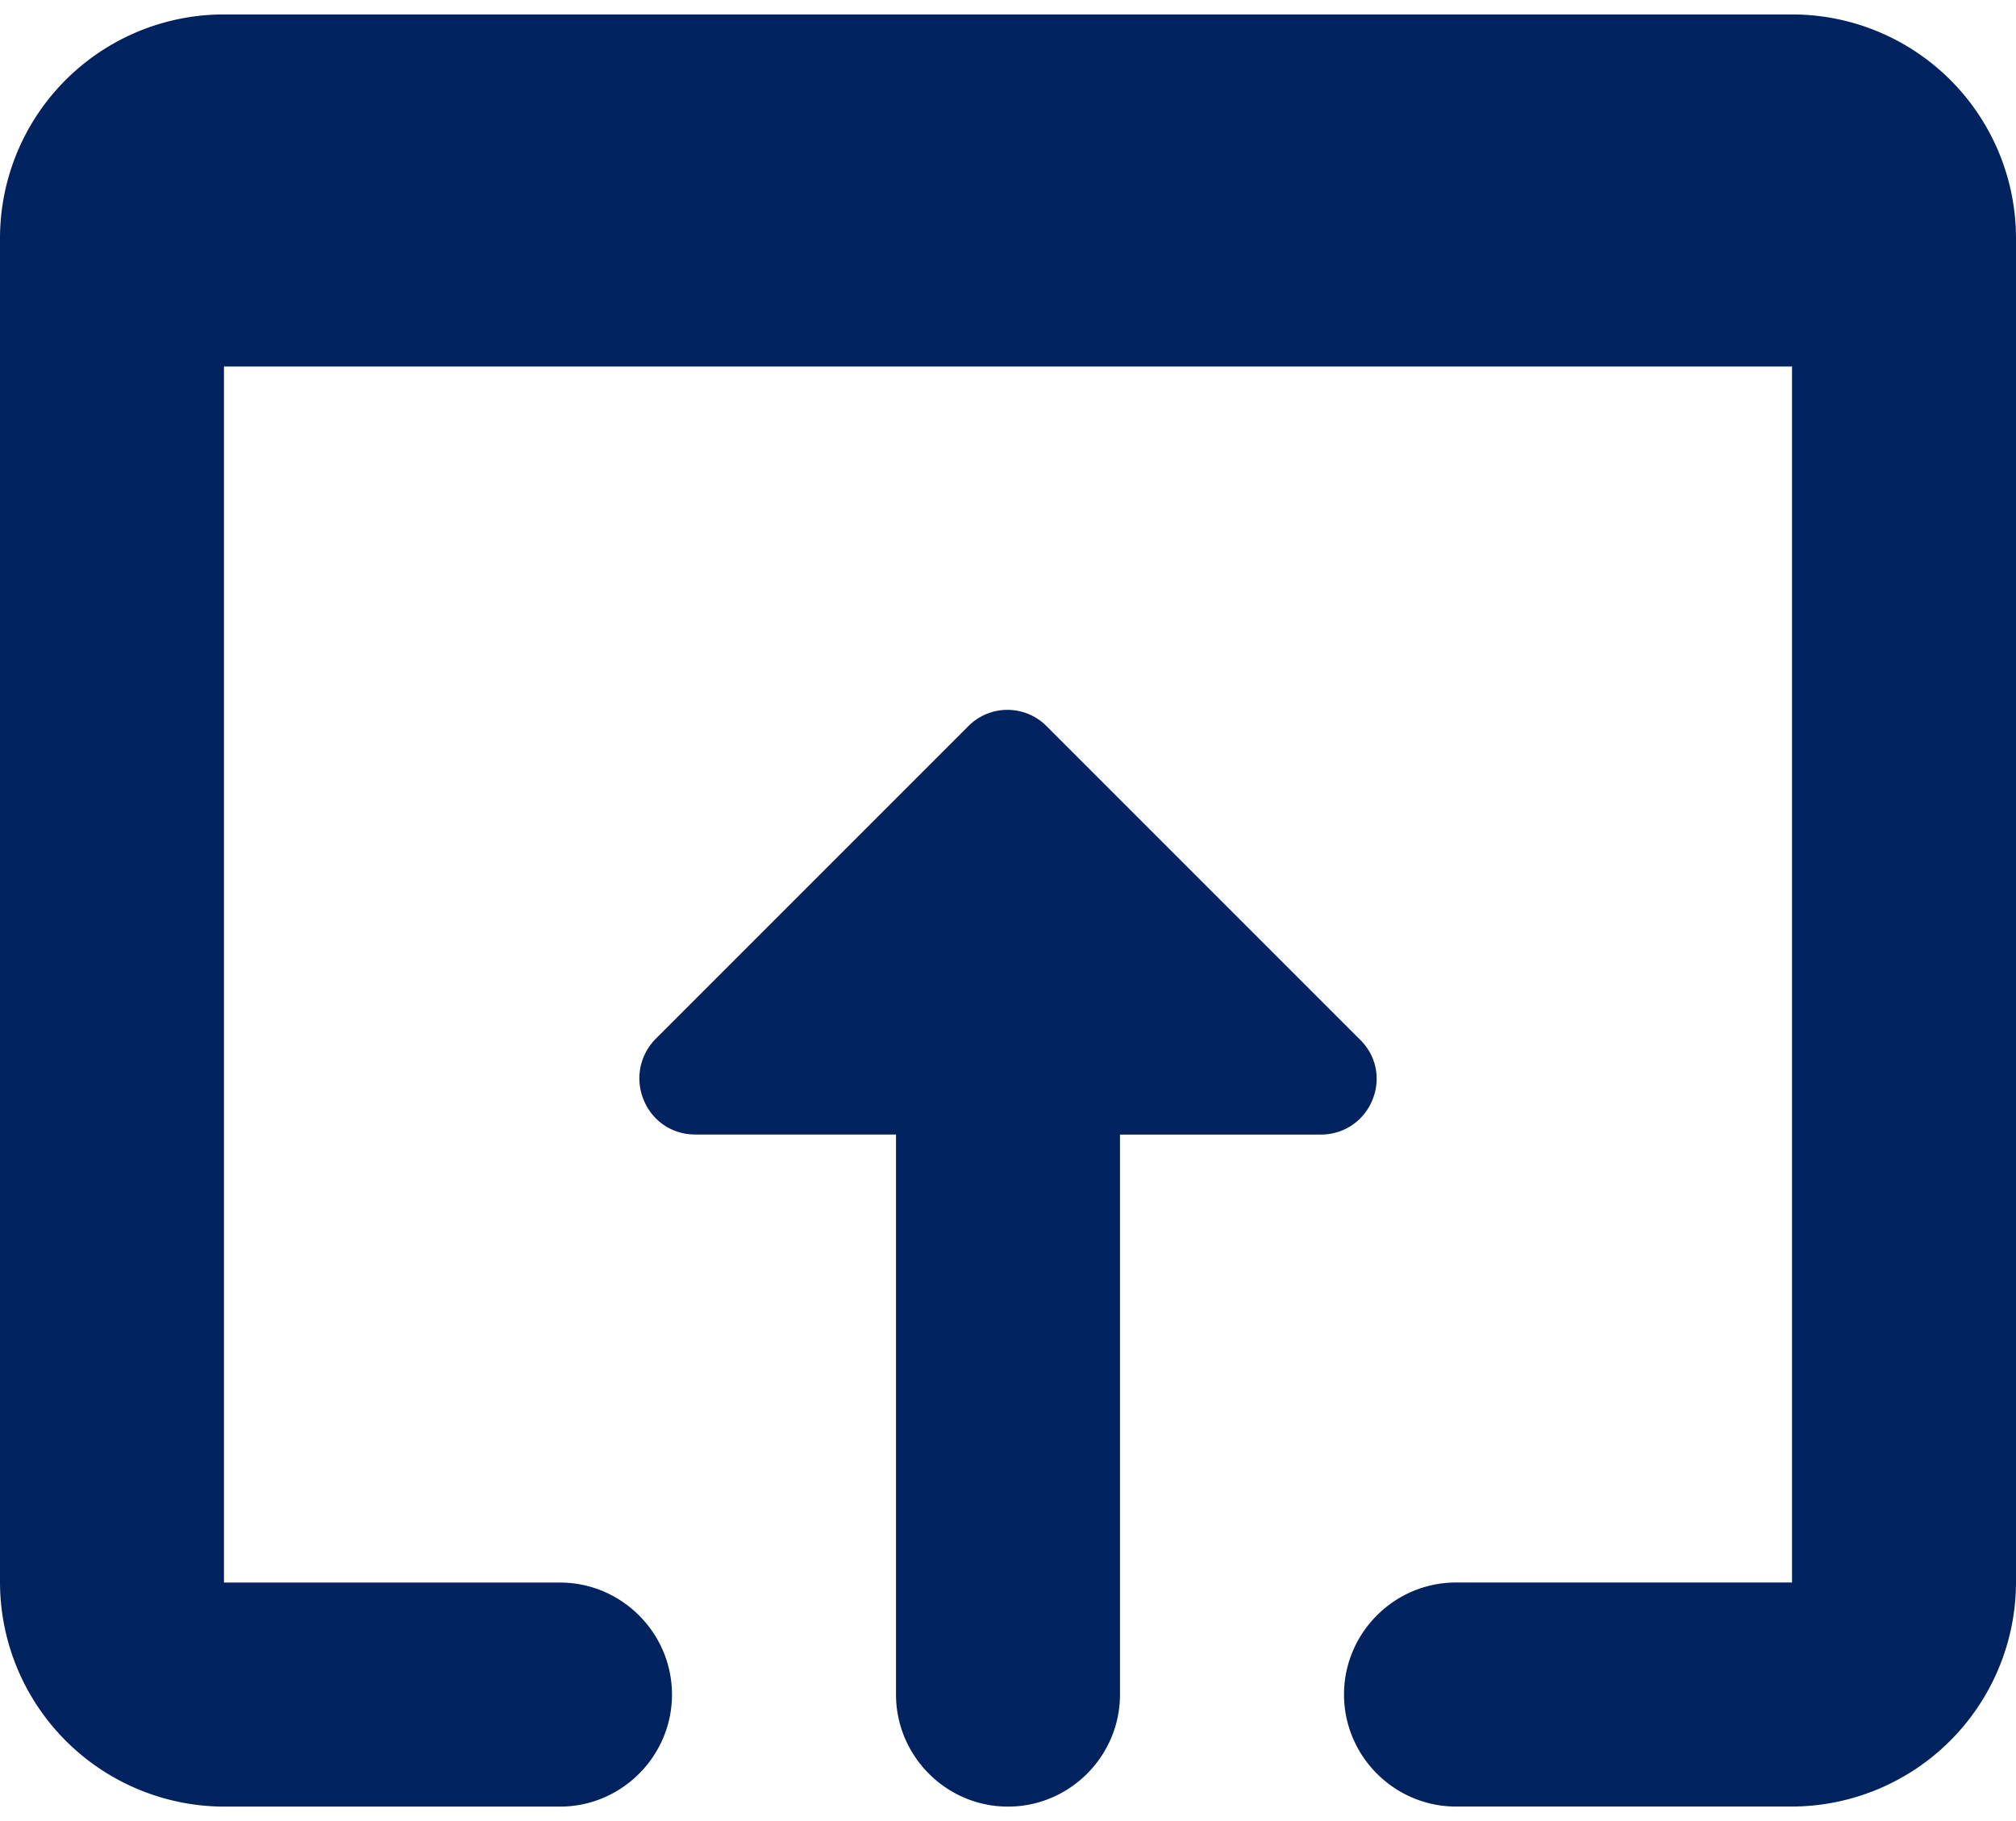 <svg data-bbox="0 0 31 27.556" xmlns="http://www.w3.org/2000/svg" viewBox="0 0 31 27.556" height="28" width="31" data-type="color" aria-hidden="true" aria-labelledby="svgcid-ii99wt-6rxcl2"><path fill="#002360" d="M27.556 0H3.444A3.443 3.443 0 000 3.444v20.667a3.455 3.455 0 003.444 3.445h5.167c.947 0 1.722-.775 1.722-1.723 0-.947-.775-1.722-1.722-1.722H3.444V5.413h24.112V24.11h-5.167c-.947 0-1.722.775-1.722 1.722 0 .948.775 1.723 1.722 1.723h5.167A3.455 3.455 0 0031 24.11V3.444A3.443 3.443 0 0027.556 0zM14.897 10.936l-4.805 4.805c-.55.551-.172 1.481.603 1.481h3.083v8.611c0 .948.775 1.723 1.722 1.723s1.722-.775 1.722-1.723v-8.61h3.083c.775 0 1.154-.93.603-1.465l-4.805-4.805a.848.848 0 00-1.206-.017z" data-color="1"/></svg>
